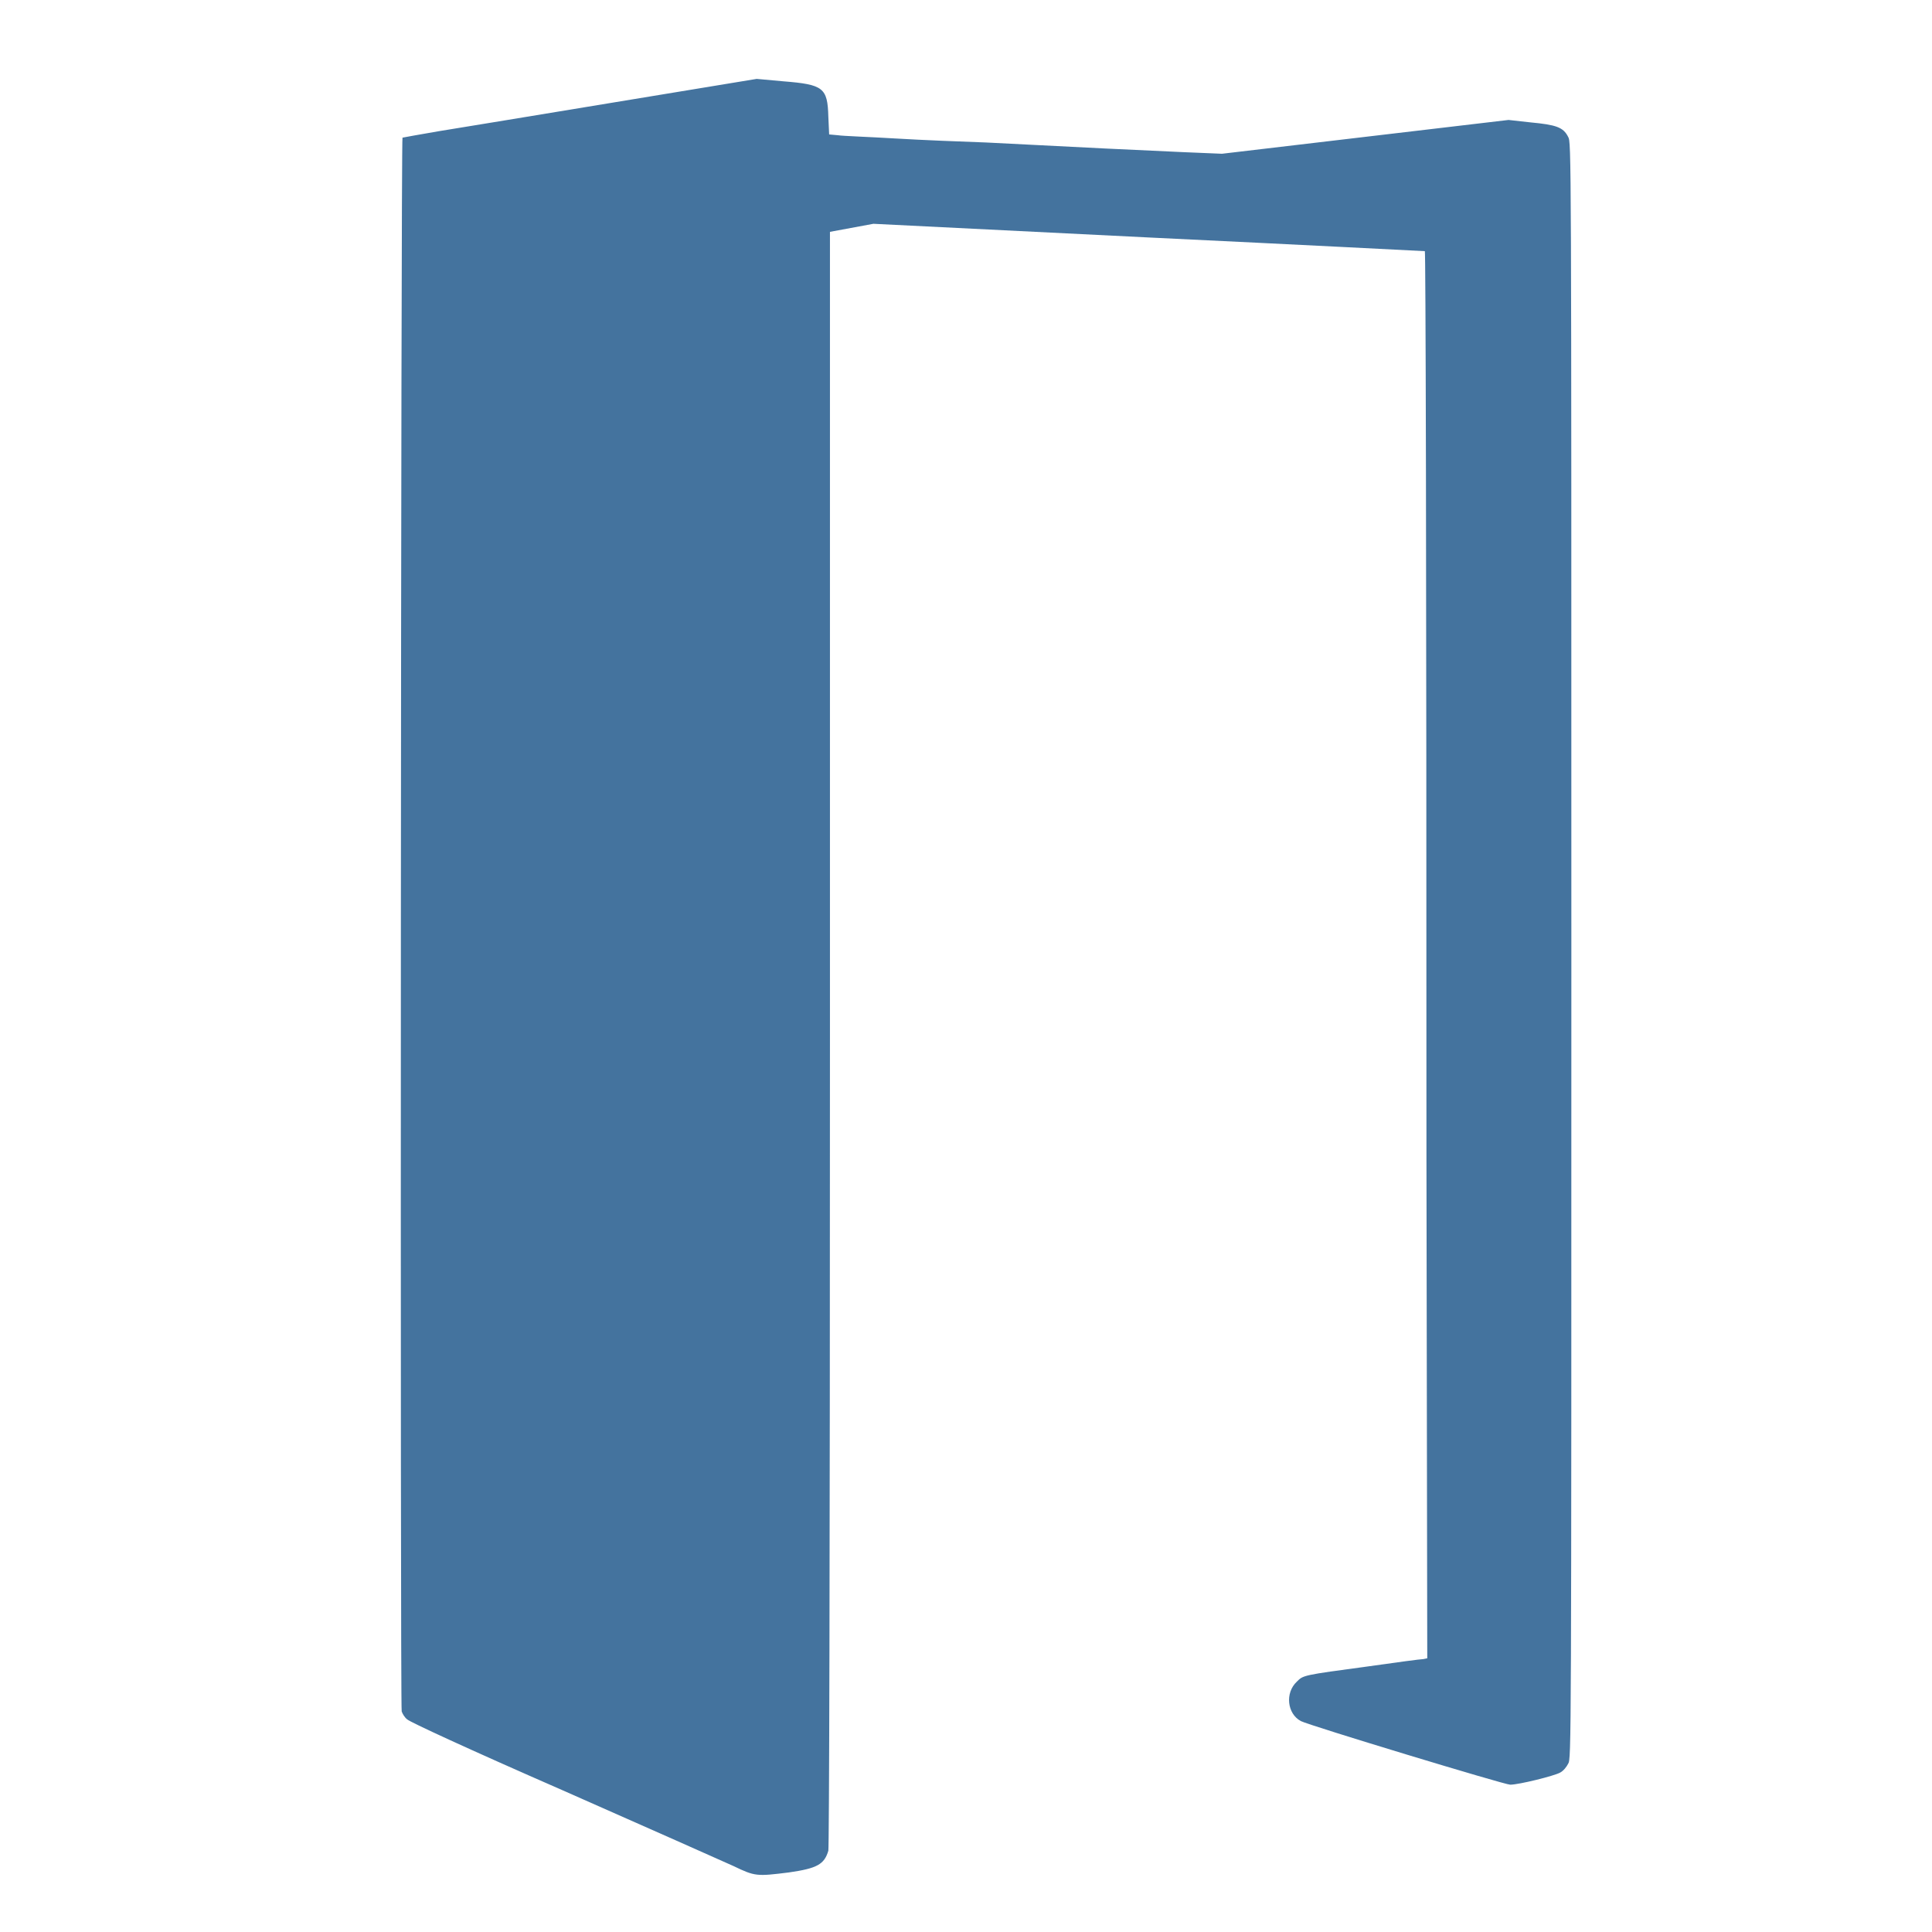 <svg viewBox="0 0 24 24" fill="#44739e" xmlns="http://www.w3.org/2000/svg"><title>hue:wall-turaco</title><desc>Source: https://github.com/arallsopp/hass-hue-icons</desc><path d="M9.11,23.18c-0.13-0.06-1.08-0.48-2.12-0.94c-1.19-0.52-1.9-0.85-1.93-0.88C5.03,21.34,5,21.29,4.99,21.26 C4.97,21.19,4.98,1.73,5,1.71c0,0,0.21-0.04,0.45-0.08s1.23-0.2,2.19-0.36l1.76-0.29l0.33,0.03c0.5,0.04,0.55,0.08,0.56,0.44 l0.01,0.22l0.11,0.01c0.06,0.01,0.38,0.02,0.71,0.04c0.33,0.02,0.84,0.04,1.13,0.05c1.15,0.06,1.99,0.1,2.45,0.12l0.48,0.02 l1.78-0.21l1.78-0.21l0.27,0.03c0.32,0.03,0.41,0.06,0.47,0.18c0.04,0.07,0.04,0.07,0.04,10.11c0,9.95,0,10.04-0.04,10.1 c-0.02,0.04-0.06,0.09-0.1,0.11c-0.07,0.04-0.51,0.15-0.62,0.15c-0.07,0-2.51-0.74-2.6-0.79c-0.17-0.09-0.2-0.35-0.05-0.49 c0.08-0.08,0.07-0.08,0.89-0.19c0.35-0.05,0.65-0.09,0.68-0.09l0.05-0.01l-0.01-6.24C17.72,6.71,17.71,3.13,17.7,3.12 c0,0-1.55-0.08-3.43-0.17l-3.42-0.17l-0.27,0.05l-0.27,0.05l0,10.02c0,6.84-0.01,10.04-0.02,10.09c-0.05,0.17-0.14,0.22-0.49,0.27 C9.4,23.31,9.38,23.31,9.11,23.18L9.11,23.18z"/></svg>